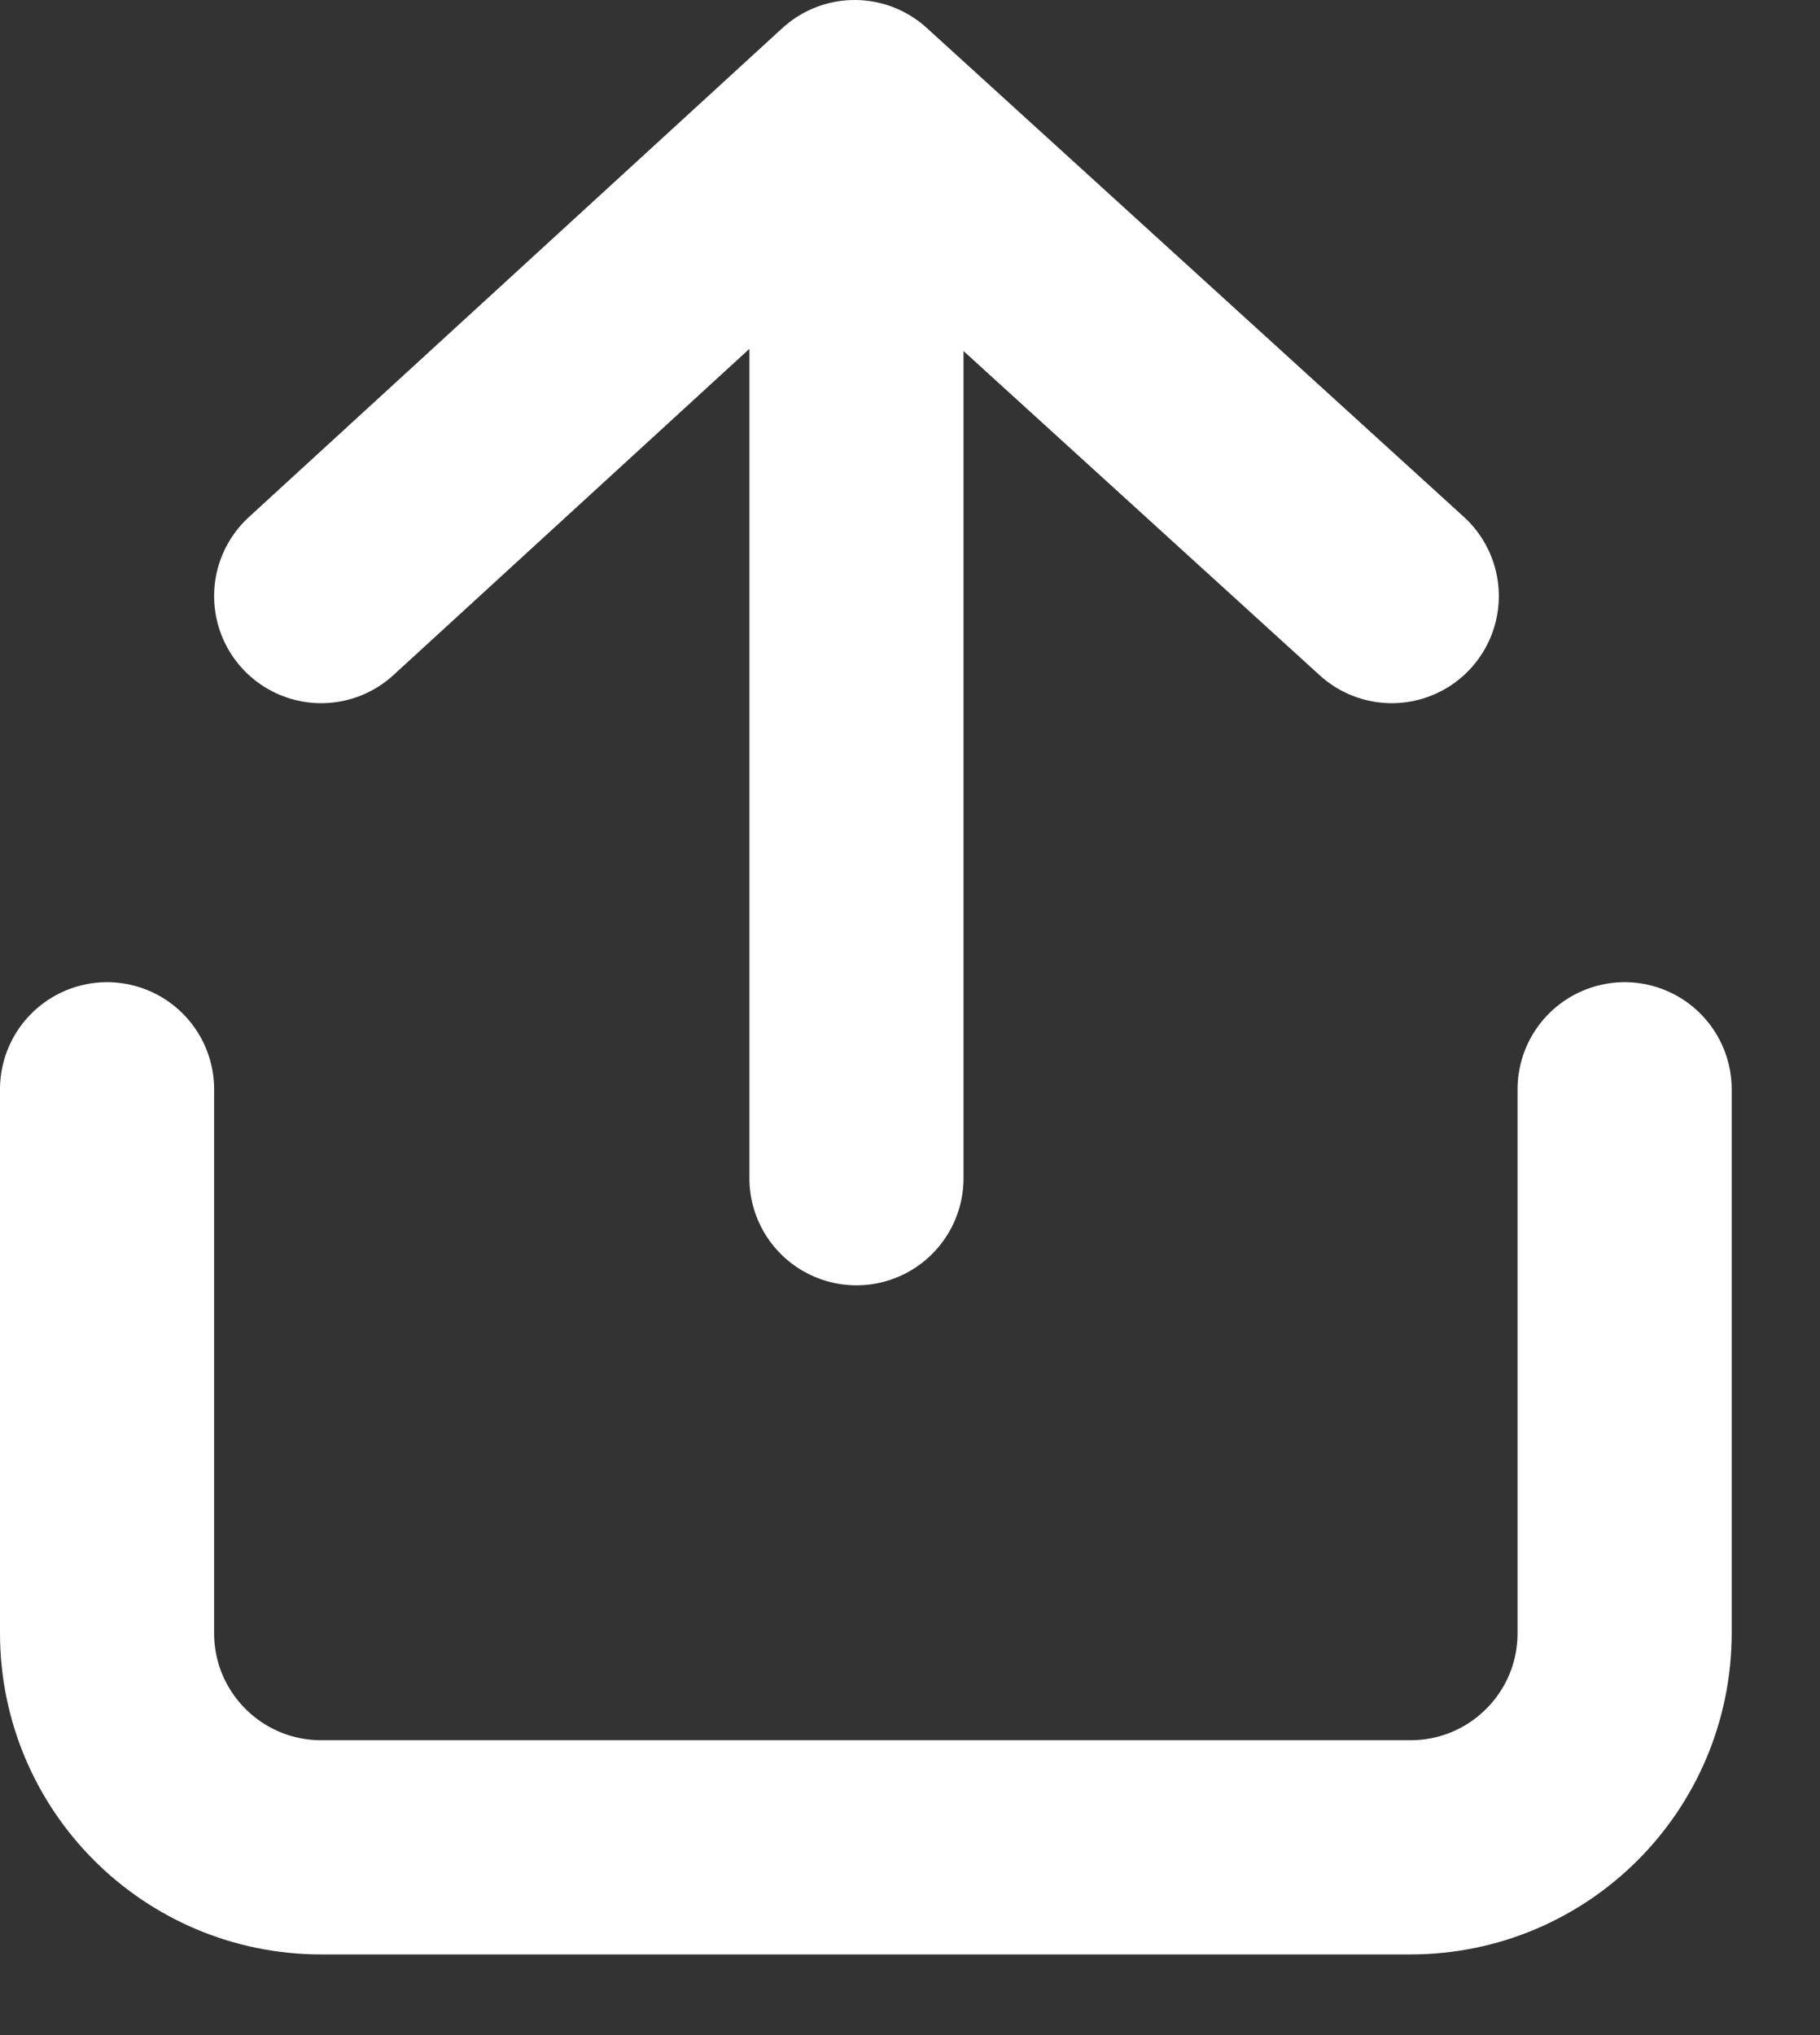 <?xml version="1.0" encoding="UTF-8"?>
<svg width="17px" height="19px" viewBox="0 0 17 19" version="1.1" xmlns="http://www.w3.org/2000/svg" xmlns:xlink="http://www.w3.org/1999/xlink">
    <rect x="0" y="0" width="17" height="19" fill="#333333" stroke="none"/>
    <title>1EF8E064-FBE9-4D04-9519-AACBE6B2E463</title>
    <g id="Page-1" stroke="none" stroke-width="1" fill="none" fill-rule="evenodd" stroke-linecap="round" stroke-linejoin="round">
        <g id="Vest" transform="translate(-305, -54)" stroke="#FFFFFF" stroke-width="2">
            <g id="Group-3" transform="translate(306, 55)">
                <path d="M14.175,9.17 L14.175,14.247 C14.175,15.352 13.28,16.247 12.175,16.247 L2,16.247 C0.895,16.247 1.3527075e-16,15.352 0,14.247 L0,9.17 L0,9.17" id="Path-2"></path>
                <path d="M2,4.565 L6.983,-1.42108547e-14 L12,4.565 M7,1 L7,10" id="Combined-Shape"></path>
            </g>
        </g>
    </g>
</svg>